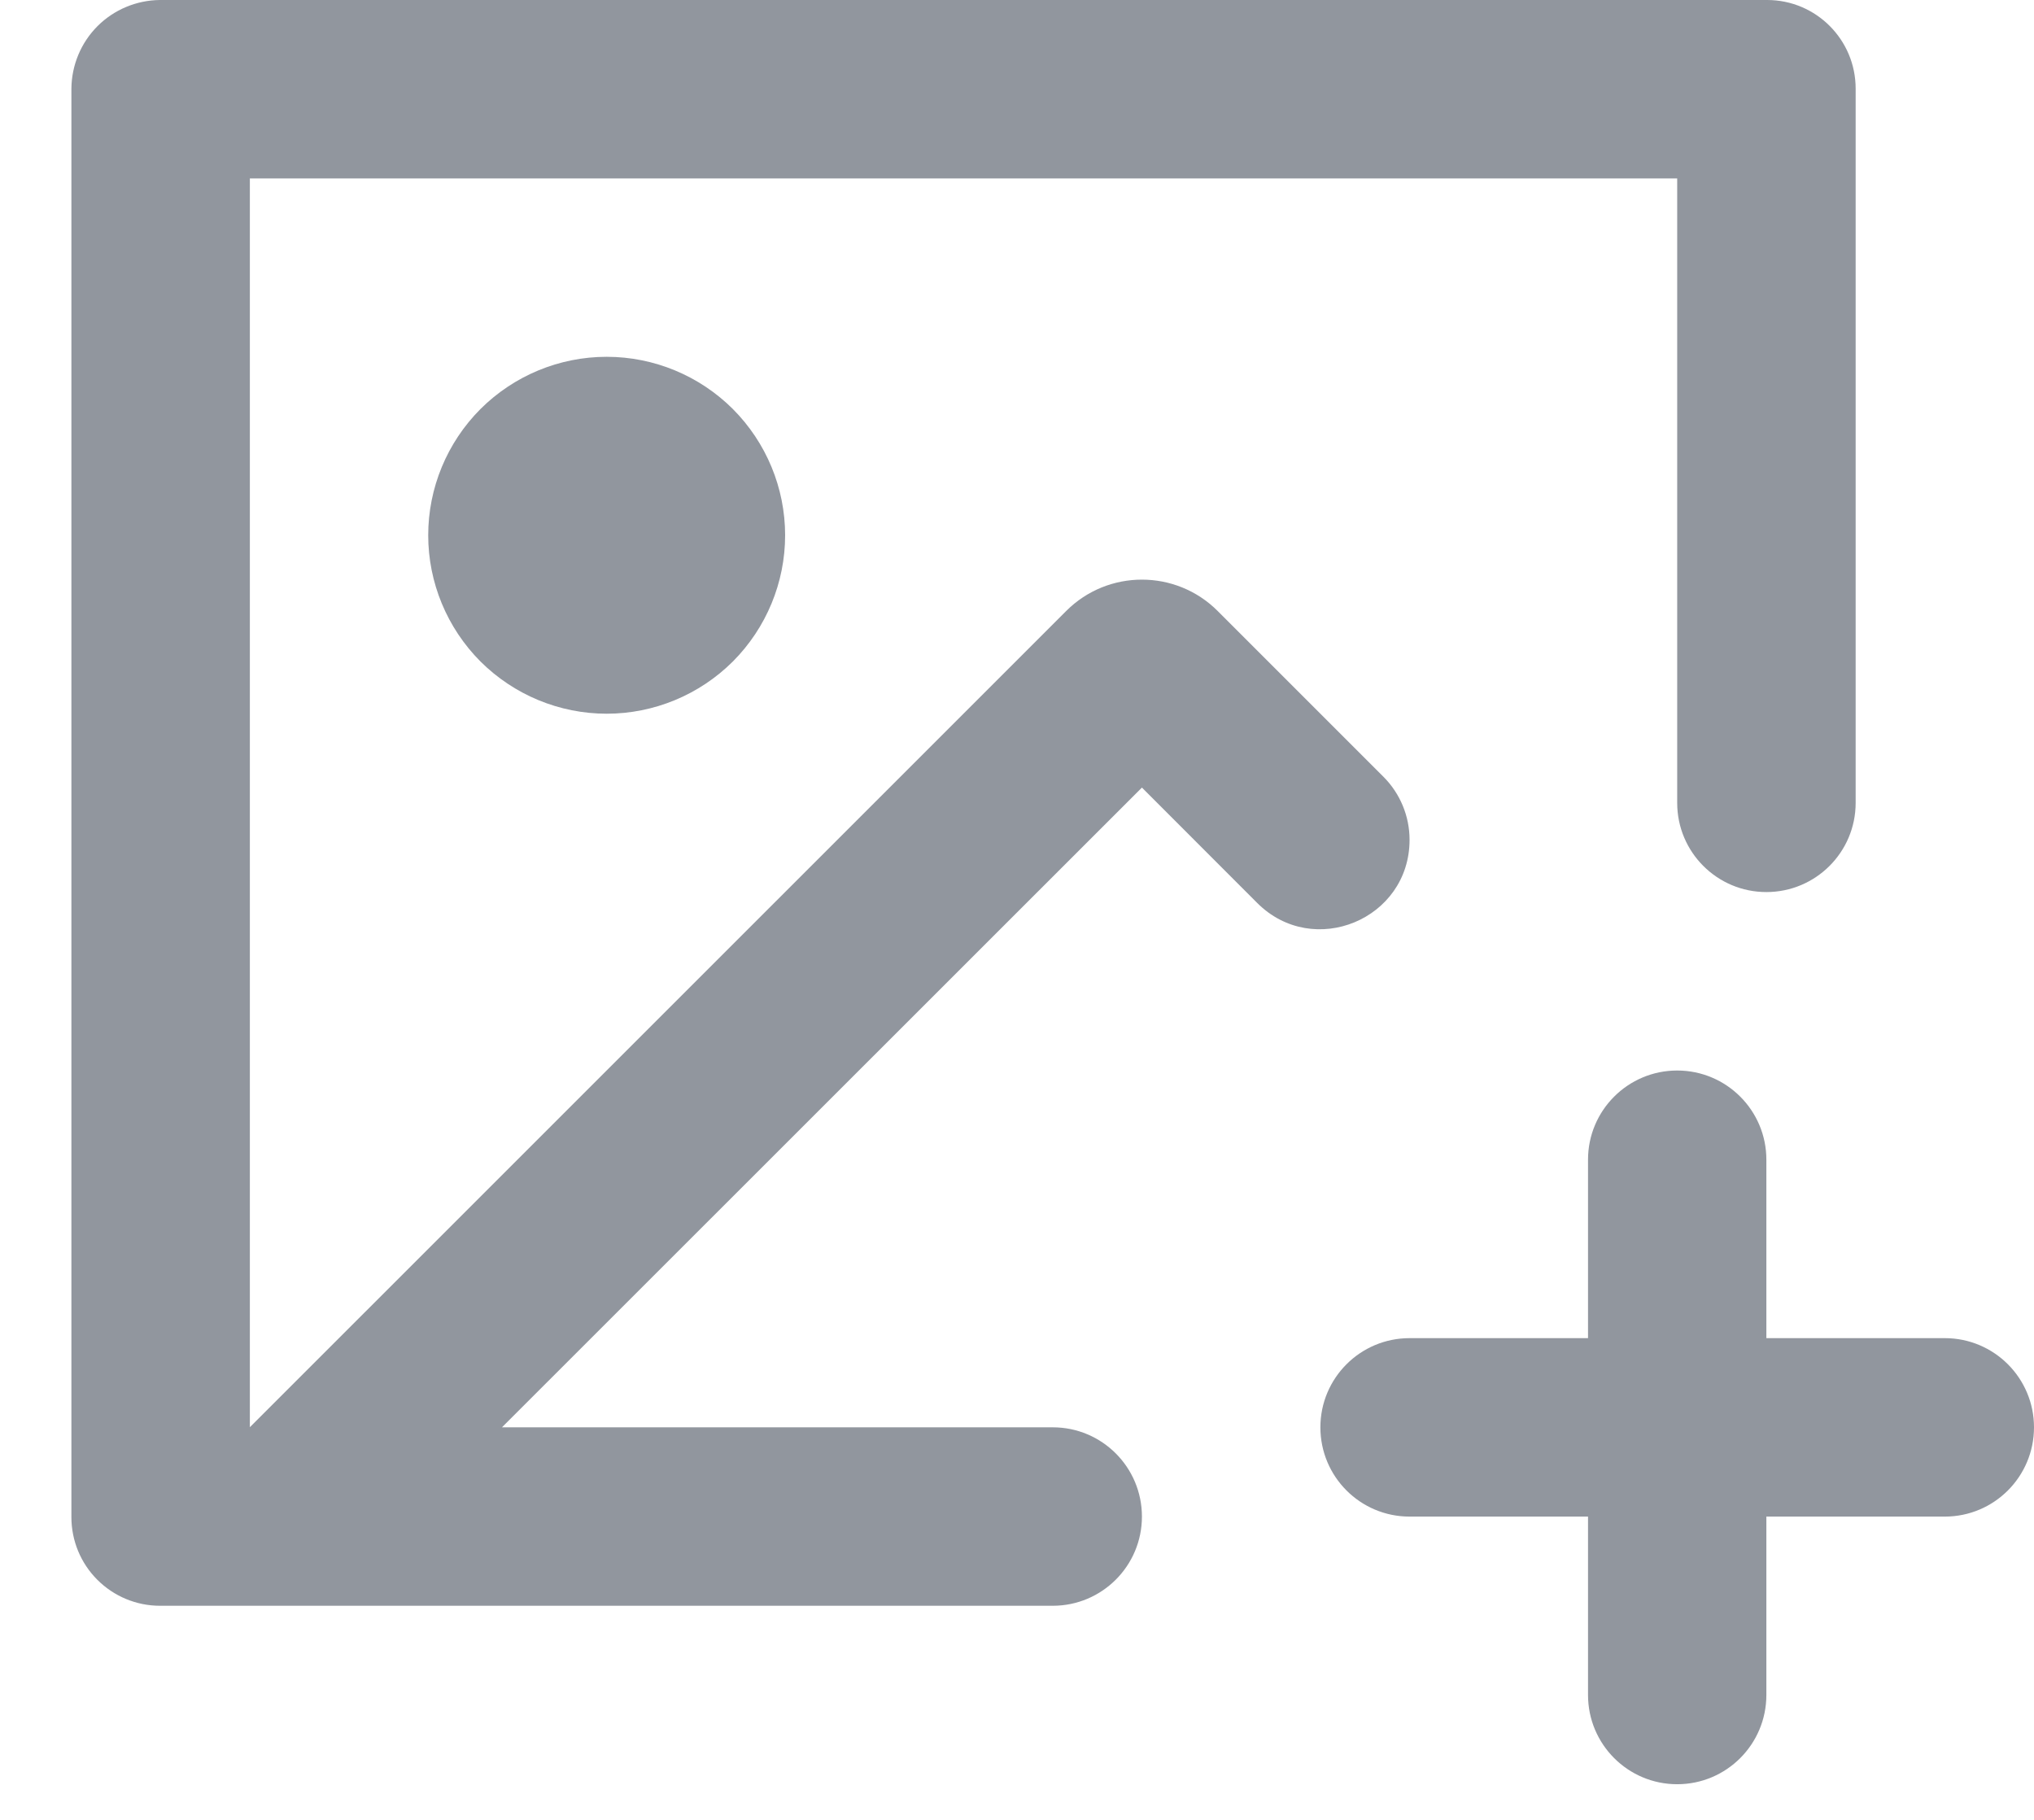<svg width="19" height="17" viewBox="0 0 19 17" fill="none" xmlns="http://www.w3.org/2000/svg">
<path d="M15.667 10C16.127 10 16.5 10.373 16.5 10.833V12.5H18.167C18.627 12.5 19 12.873 19 13.333C19 13.794 18.627 14.167 18.167 14.167H16.5V15.833C16.5 16.294 16.127 16.667 15.667 16.667C15.207 16.667 14.834 16.294 14.834 15.833V14.167H13.167C12.707 14.167 12.334 13.794 12.334 13.333C12.334 12.873 12.707 12.5 13.167 12.5H14.834V10.833C14.834 10.373 15.207 10 15.667 10ZM16.507 0C16.964 0 17.334 0.371 17.334 0.828V7.5C17.334 7.96 16.961 8.333 16.5 8.333C16.04 8.333 15.667 7.96 15.667 7.5V1.667H2.334V13.332L9.96 5.707C10.35 5.317 10.984 5.317 11.374 5.707L12.923 7.256C13.079 7.412 13.167 7.624 13.167 7.845C13.167 8.588 12.269 8.96 11.744 8.435L10.667 7.357L4.689 13.333H9.834C10.294 13.333 10.667 13.706 10.667 14.167C10.667 14.627 10.294 15 9.834 15H1.494C1.274 15 1.064 14.912 0.909 14.757C0.754 14.602 0.667 14.392 0.667 14.172V0.828C0.669 0.609 0.756 0.399 0.911 0.244C1.065 0.09 1.275 0.002 1.494 0H16.507ZM5.667 3.333C6.109 3.333 6.533 3.509 6.846 3.821C7.158 4.134 7.334 4.558 7.334 5C7.334 5.442 7.158 5.866 6.846 6.179C6.533 6.491 6.109 6.667 5.667 6.667C5.225 6.667 4.801 6.491 4.488 6.179C4.176 5.866 4 5.442 4 5C4 4.558 4.176 4.134 4.488 3.821C4.801 3.509 5.225 3.333 5.667 3.333Z" fill="#91969E"/>
</svg>
